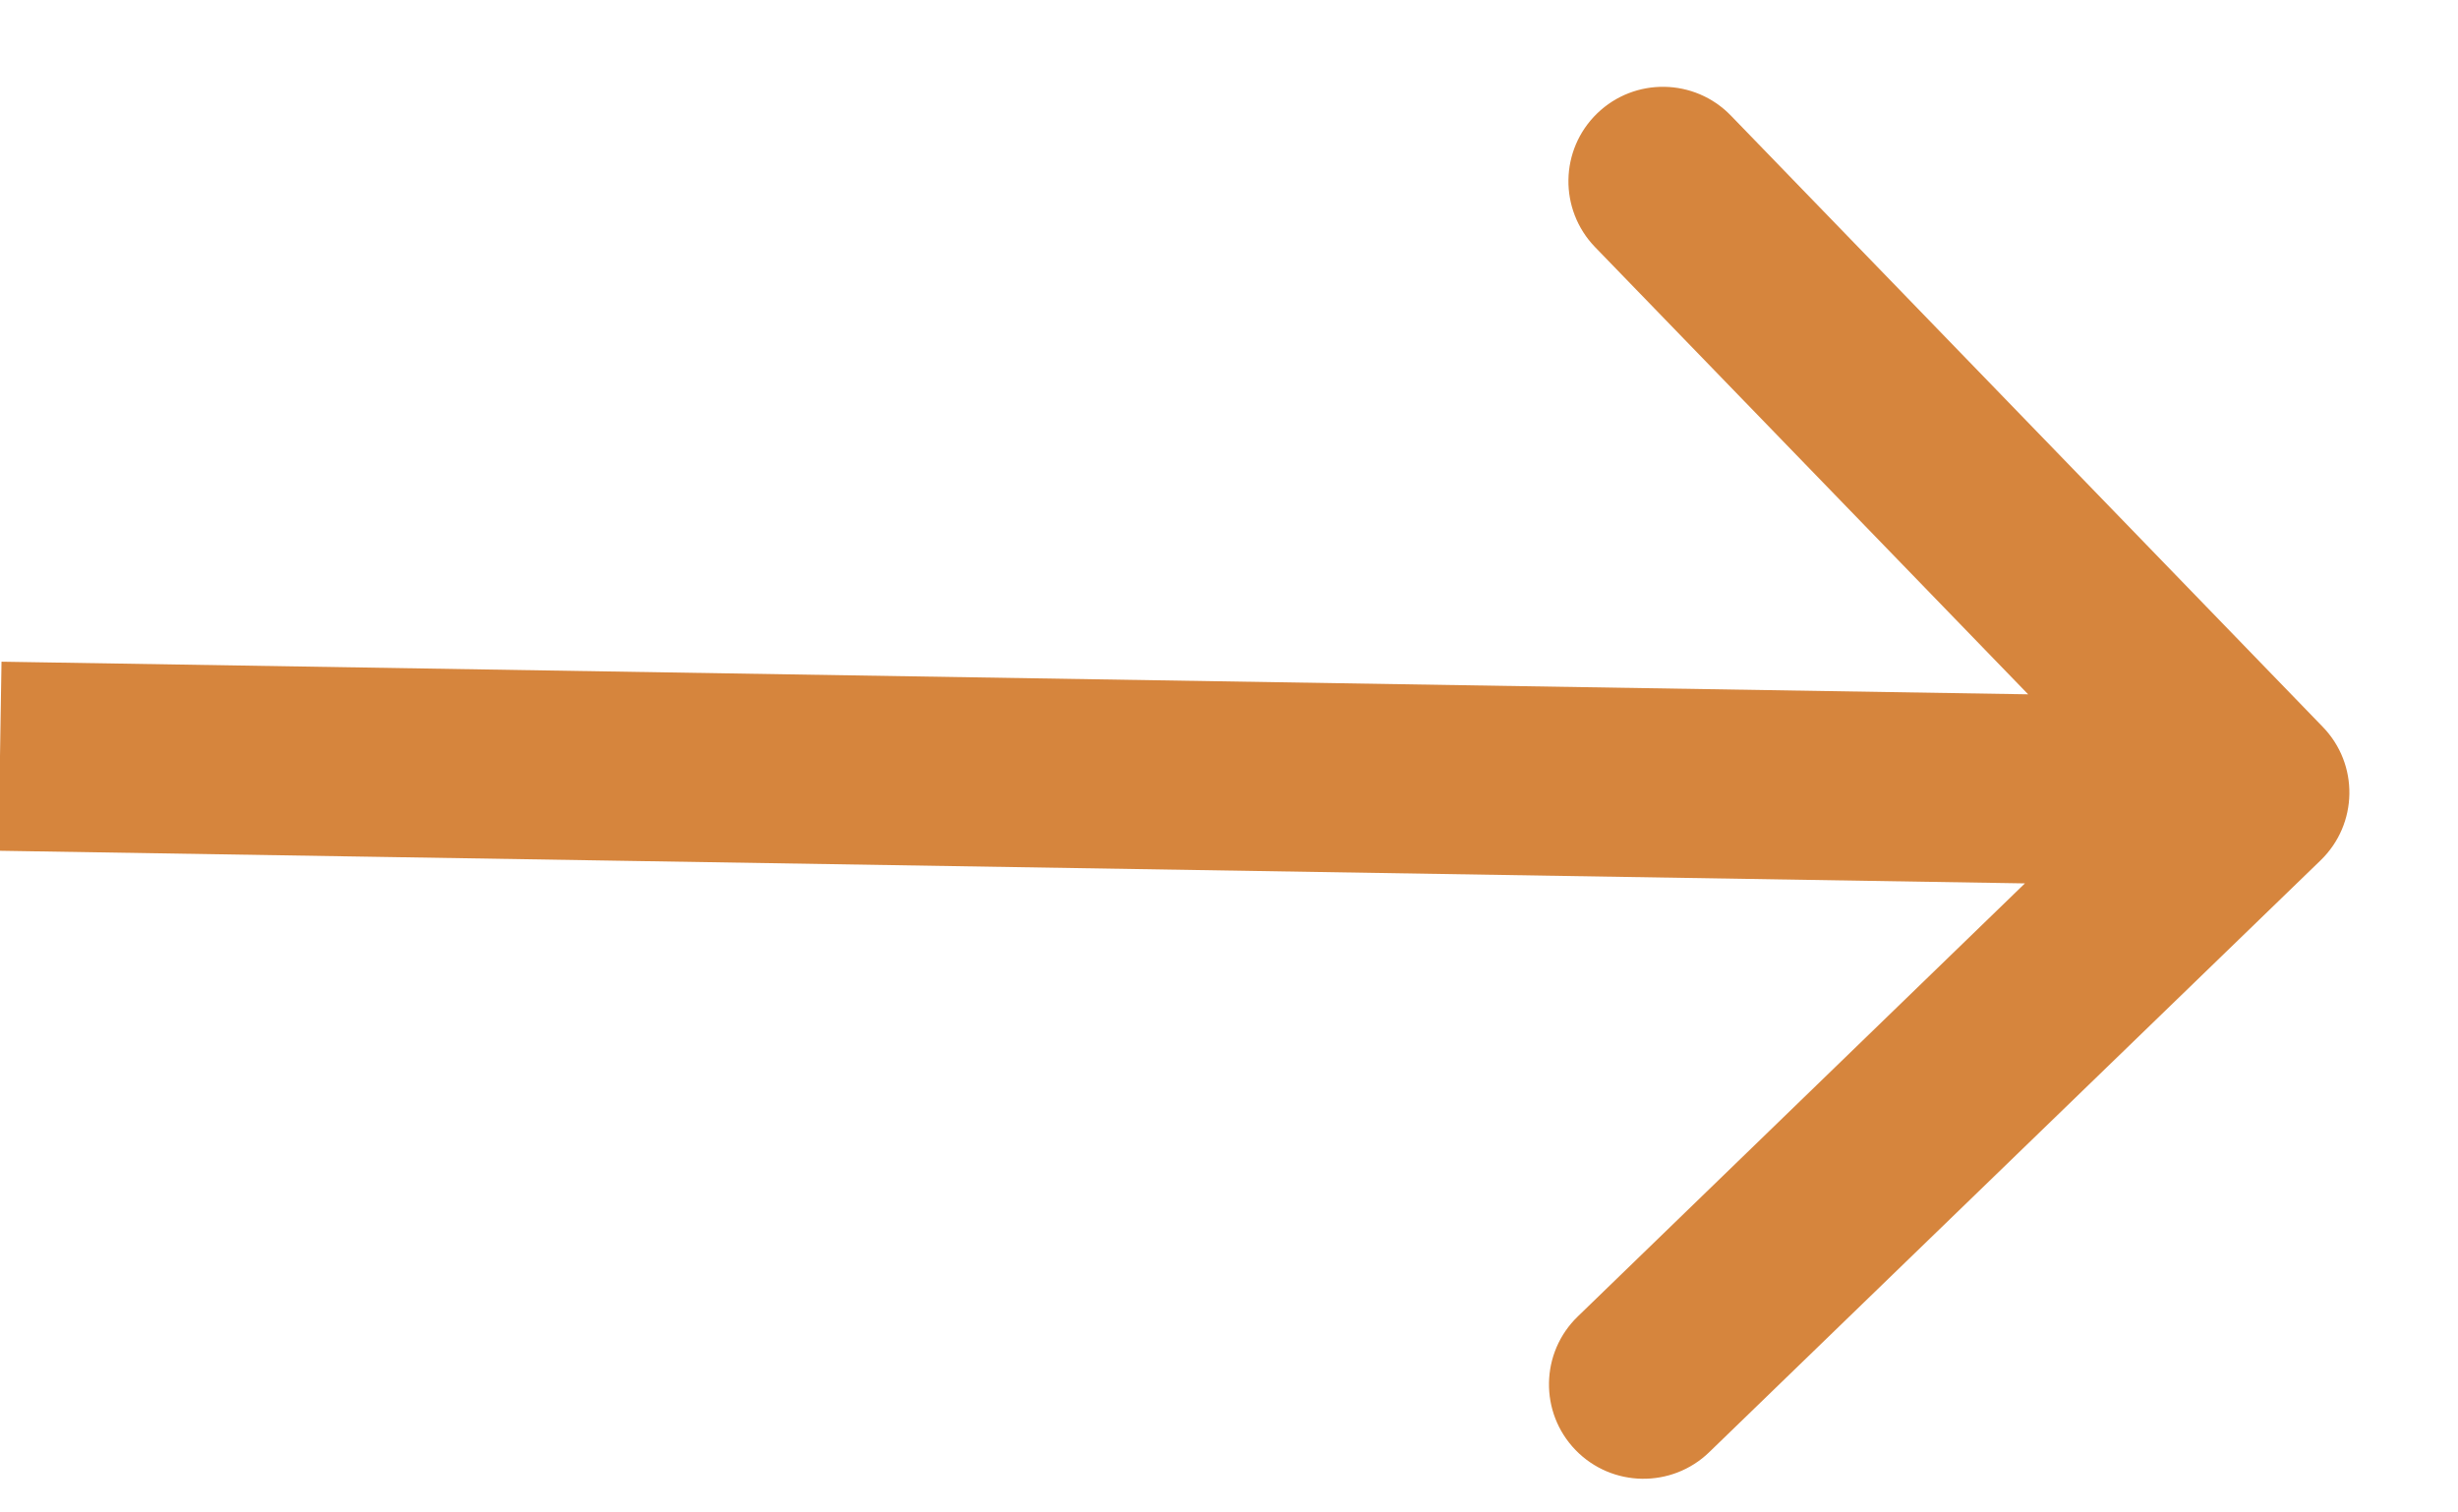 <svg width="13" height="8" viewBox="0 0 13 8" fill="none" xmlns="http://www.w3.org/2000/svg">
<path d="M12.273 4.551C12.472 4.359 12.477 4.042 12.284 3.844L9.154 0.611C8.962 0.413 8.645 0.408 8.447 0.6C8.249 0.792 8.244 1.108 8.436 1.307L11.218 4.18L8.345 6.963C8.146 7.155 8.141 7.472 8.333 7.67C8.525 7.868 8.842 7.873 9.04 7.681L12.273 4.551ZM-0.008 4.5L11.917 4.692L11.933 3.692L0.008 3.5L-0.008 4.5Z" fill="#D6853D"/>
</svg>
